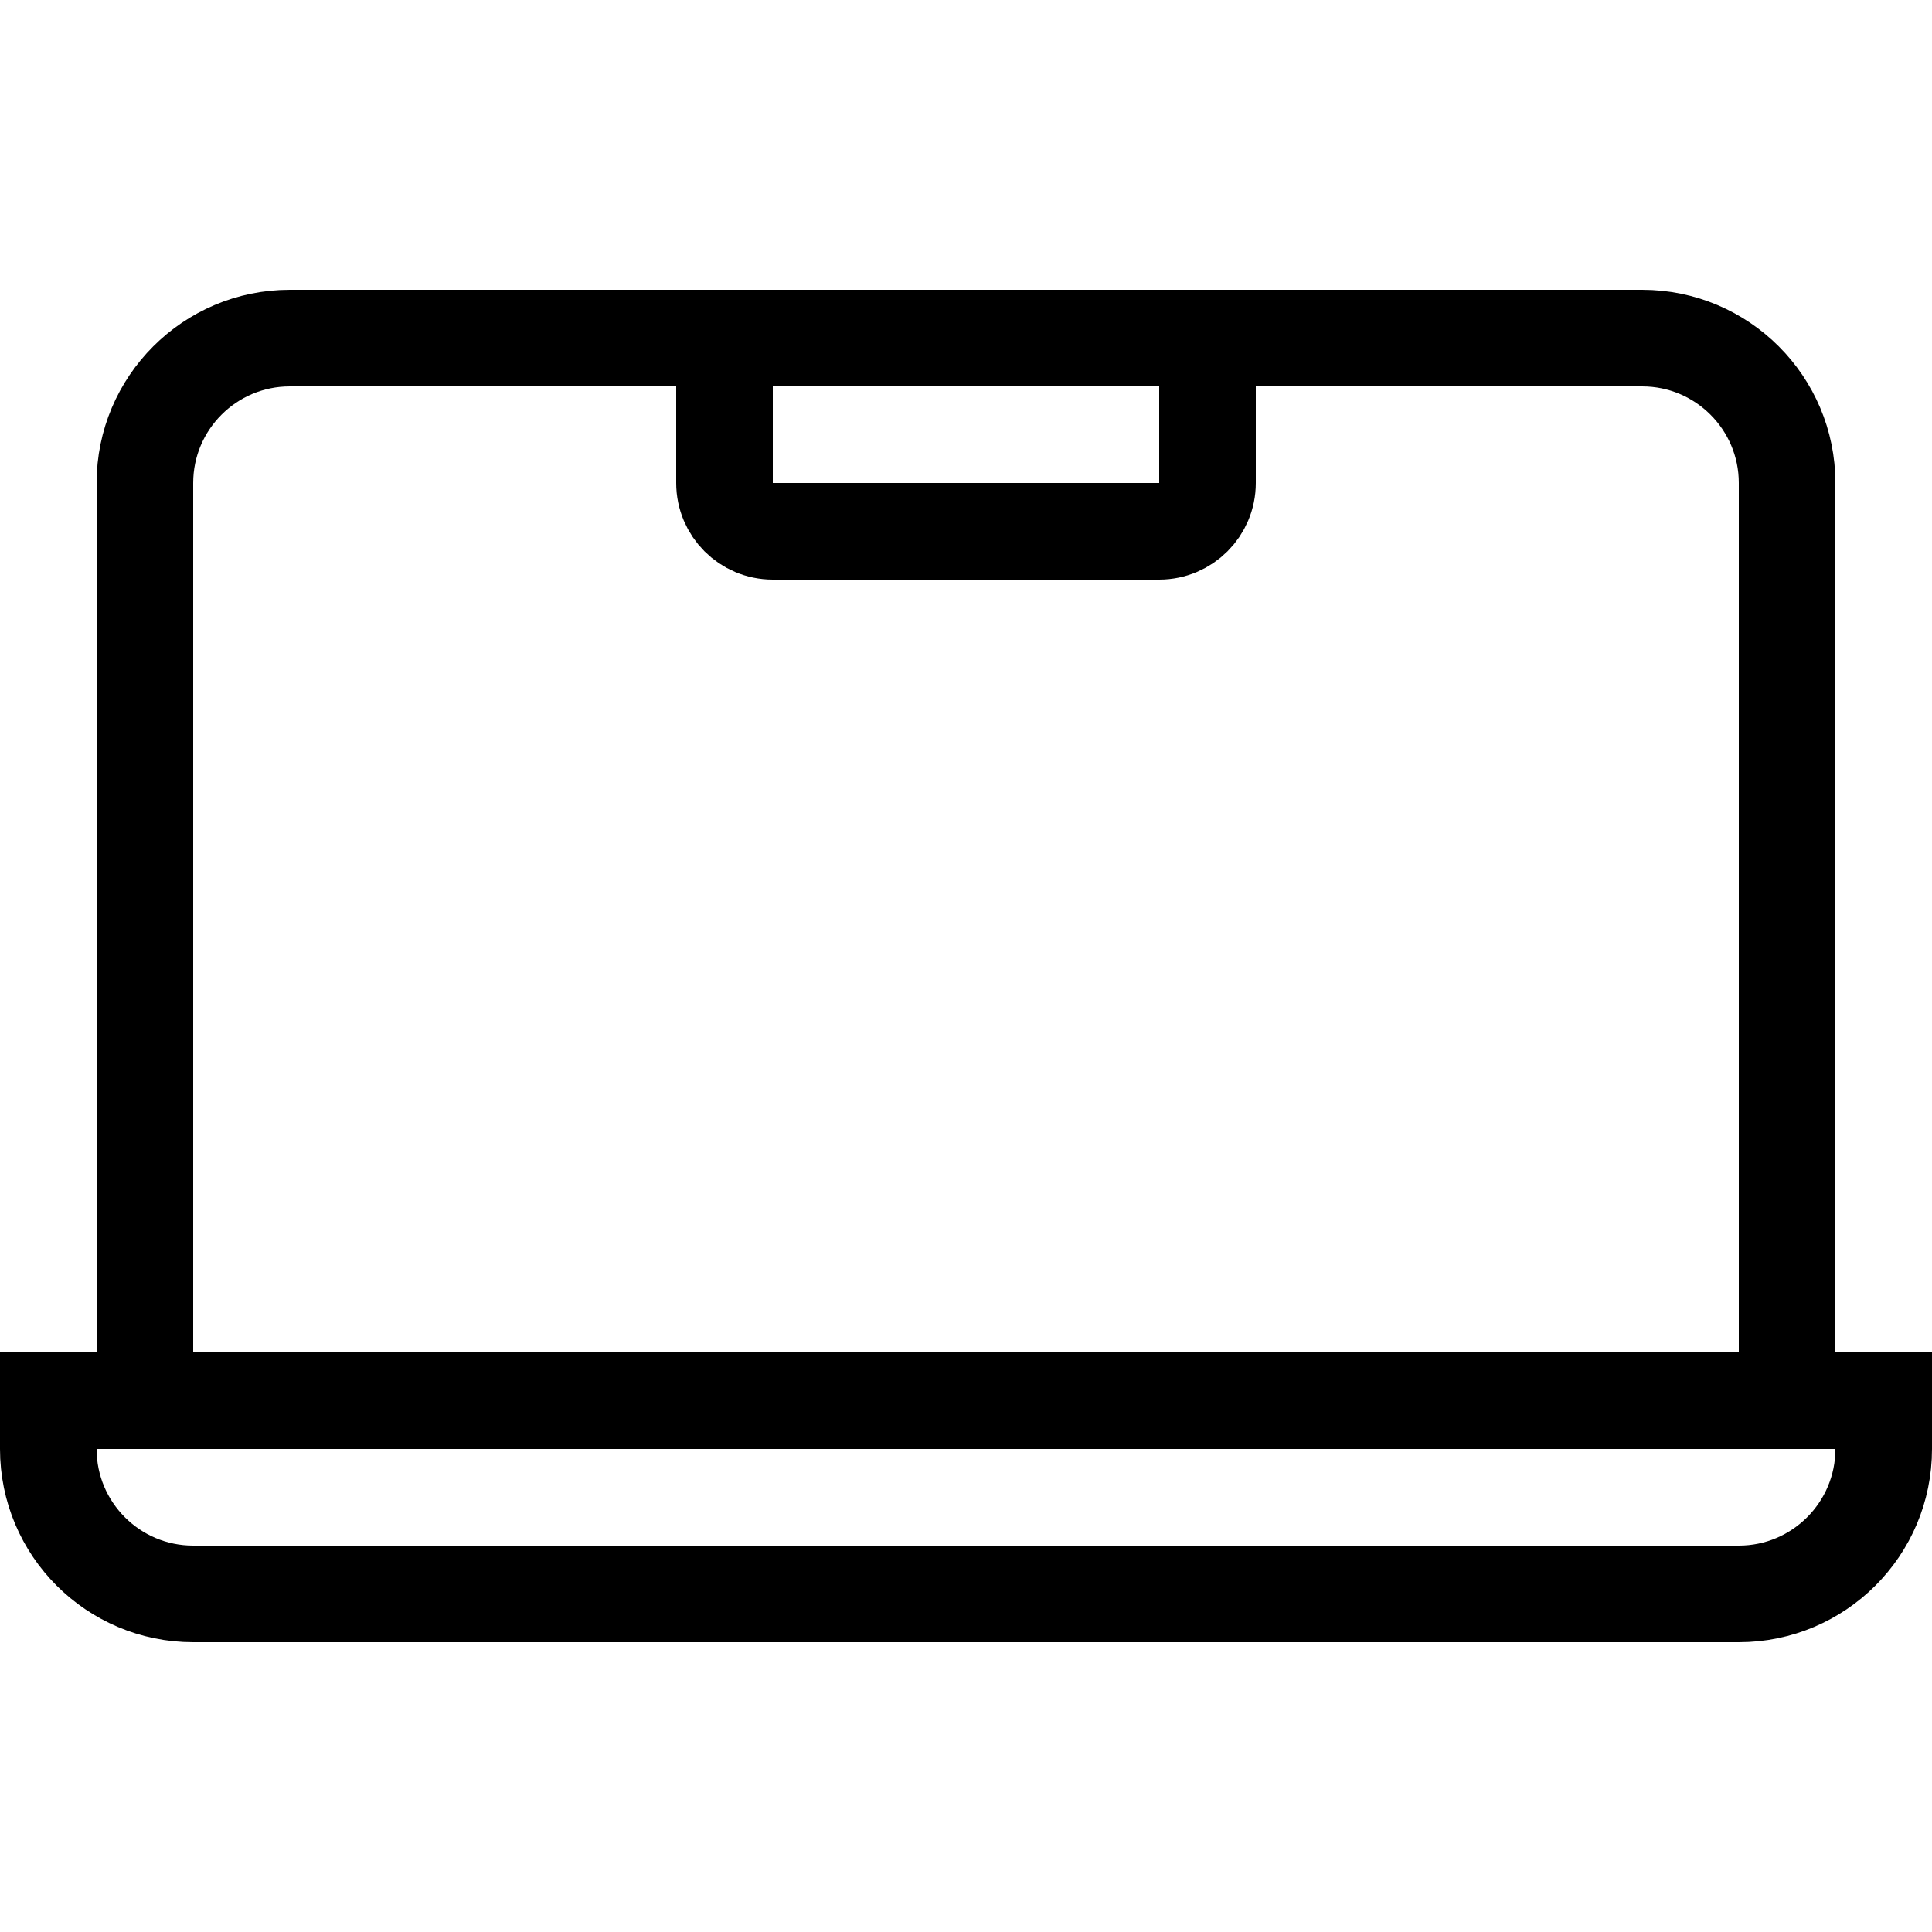 <svg viewBox="0 0 20 14" fill="none" xmlns="http://www.w3.org/2000/svg" width="1em" height="1em"><path d="M18.5 11.5V2C18.5 1.172 17.828 0.5 17 0.5L3 0.5C2.172 0.5 1.5 1.172 1.5 2L1.5 11.5" stroke="currentColor"/><path d="M0.5 11.5L19.5 11.5V12C19.5 12.828 18.828 13.5 18 13.5L2 13.5C1.172 13.5 0.5 12.828 0.5 12L0.5 11.5Z" stroke="currentColor"/><path d="M7.5 1C7.5 0.724 7.724 0.5 8 0.5L12 0.5C12.276 0.5 12.5 0.724 12.5 1V2C12.5 2.276 12.276 2.5 12 2.5L8 2.5C7.724 2.5 7.5 2.276 7.5 2V1Z" stroke="currentColor"/></svg>
